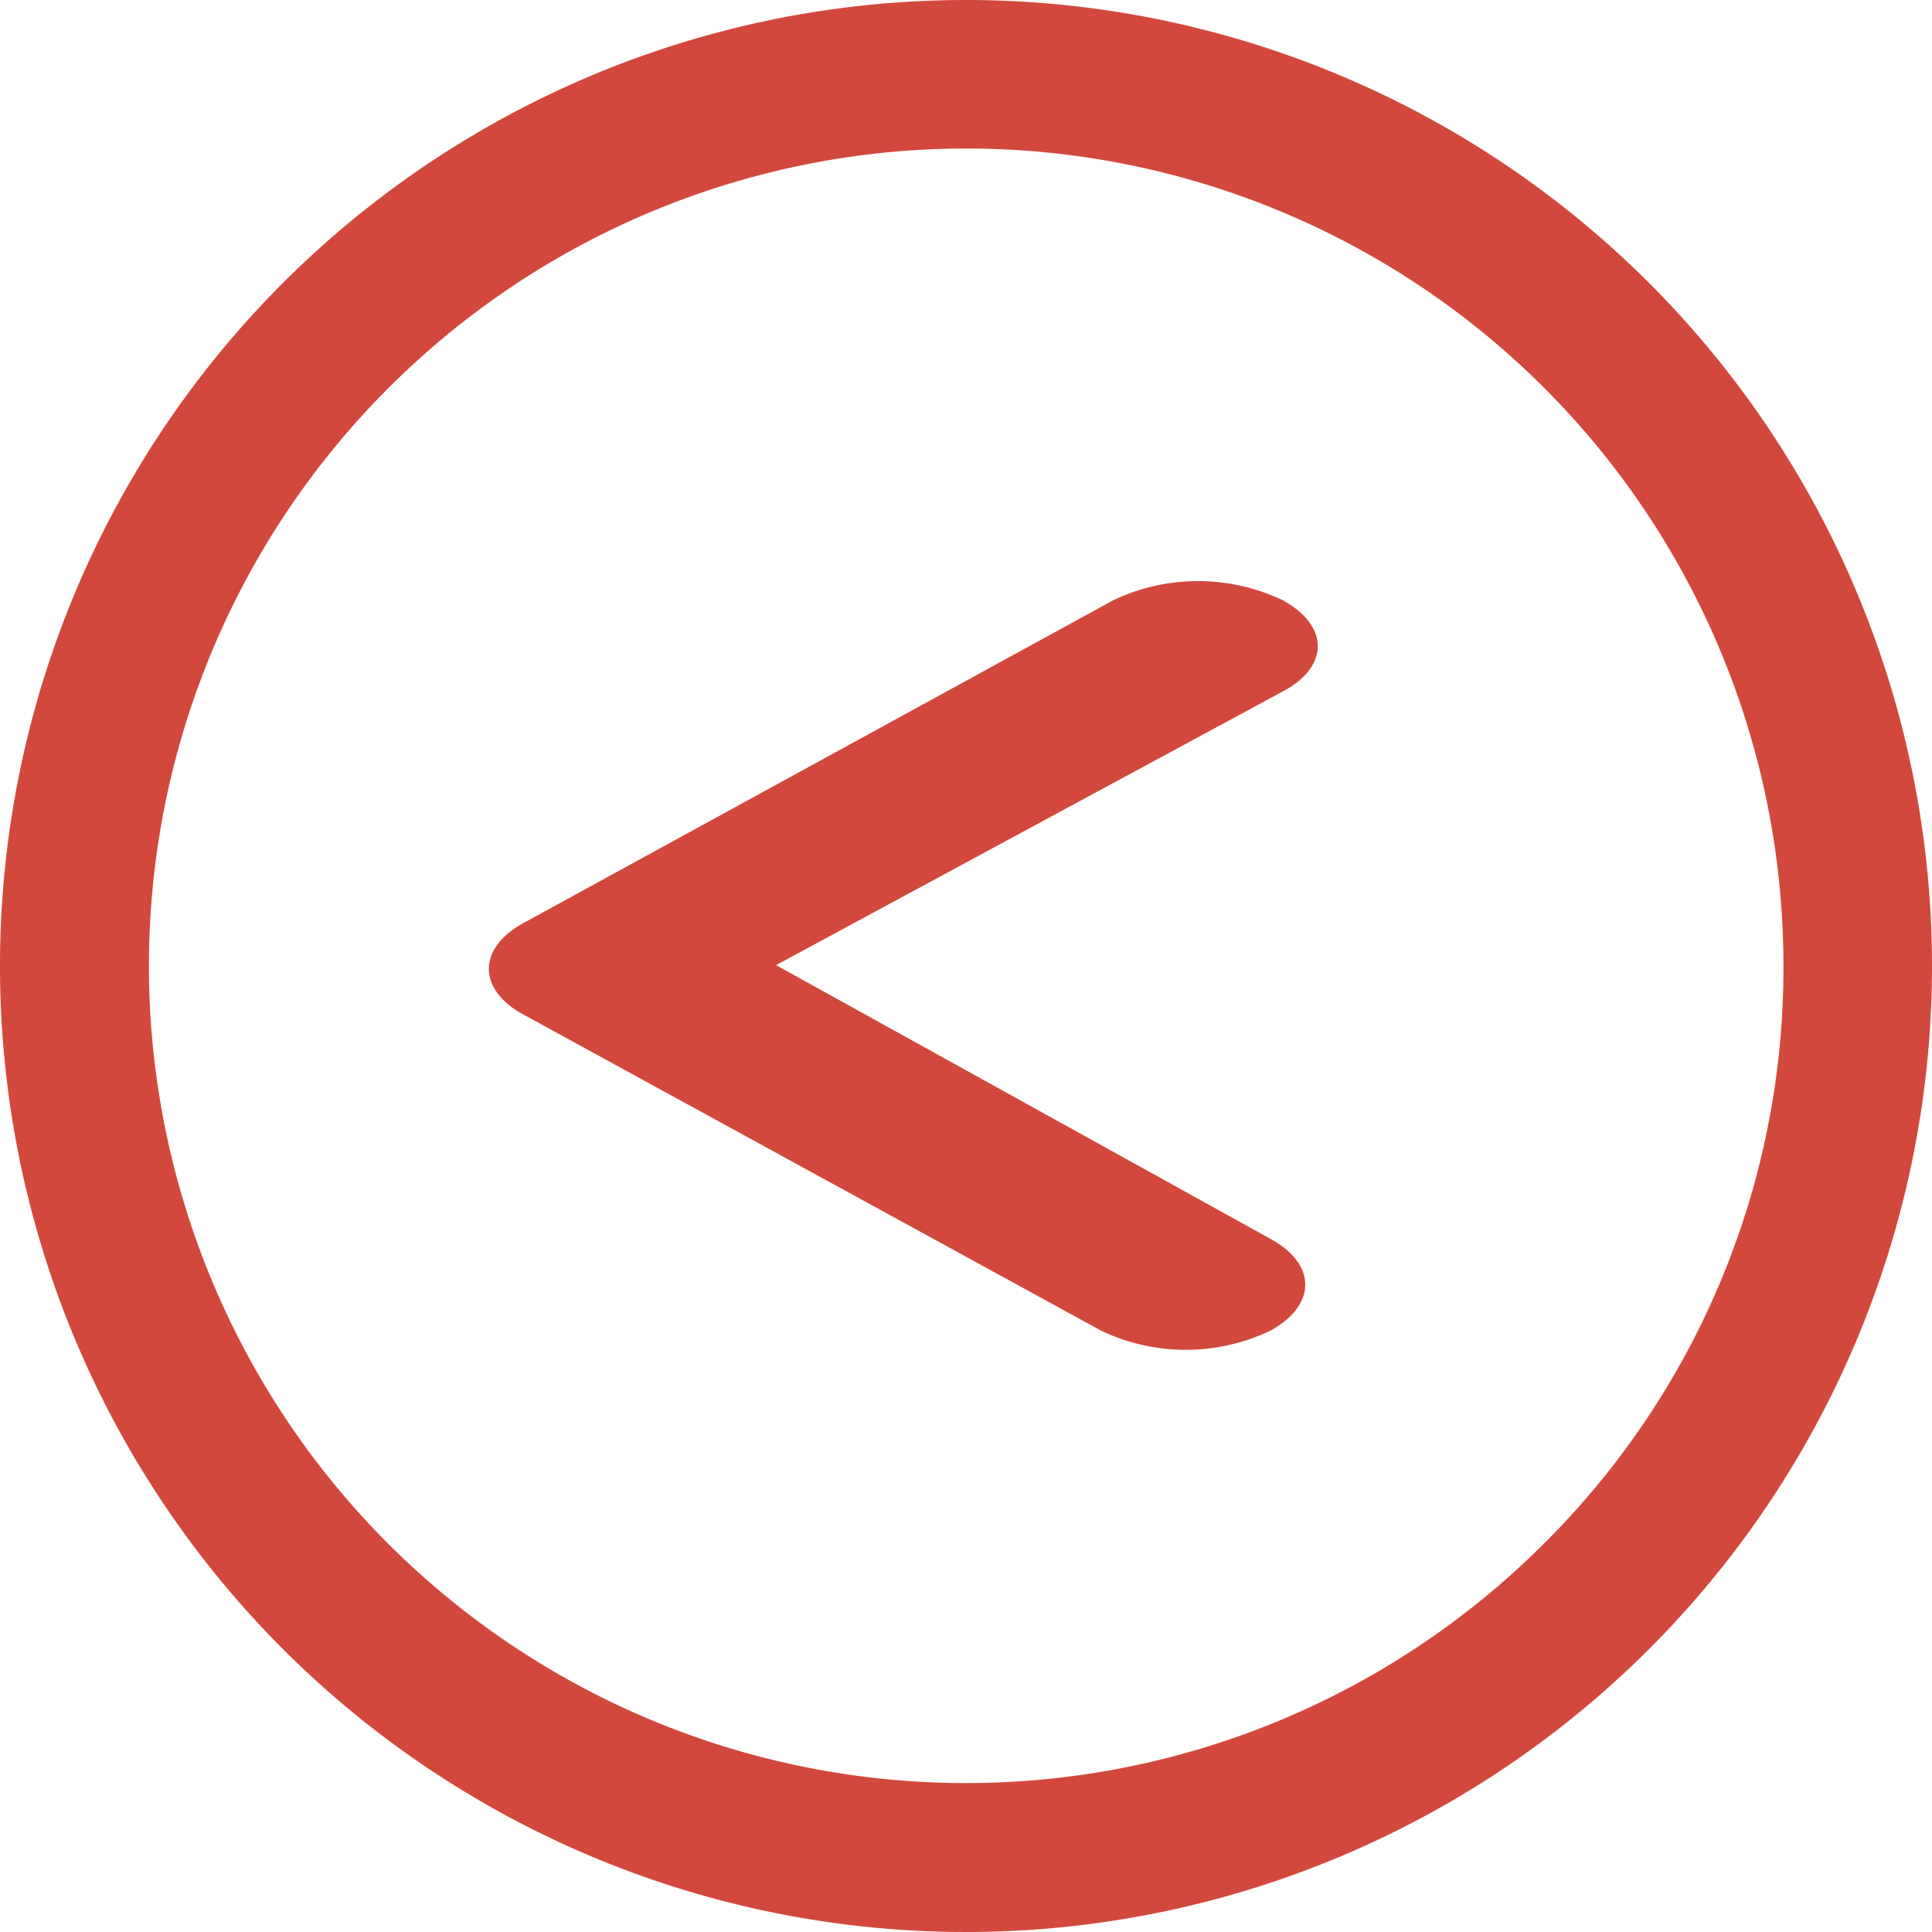 <svg id="Icon_ionic-ios-arrow-dropright" data-name="Icon ionic-ios-arrow-dropright" xmlns="http://www.w3.org/2000/svg" width="20" height="20" viewBox="0 0 20 20">
  <path id="Path_10" data-name="Path 10" d="M22.629,10.179a2.042,2.042,0,0,0-1.748,0l-6.107,3.342c-.467.255-.48.667-.038.929l6.018,3.293a2.034,2.034,0,0,0,1.748,0c.48-.262.487-.688,0-.953l-5.115-2.832,5.243-2.832C23.116,10.871,23.116,10.444,22.629,10.179Z" transform="translate(-9.353 -3.967)" fill="#d3483d"/>
  <path id="Path_11" data-name="Path 11" d="M23.375,13.375a10,10,0,1,1-10-10A10,10,0,0,1,23.375,13.375Zm-1.538,0A8.458,8.458,0,0,0,7.394,7.394,8.458,8.458,0,1,0,19.356,19.356,8.389,8.389,0,0,0,21.837,13.375Z" transform="translate(-3.375 -3.375)" fill="#d3483d"/>
</svg>
